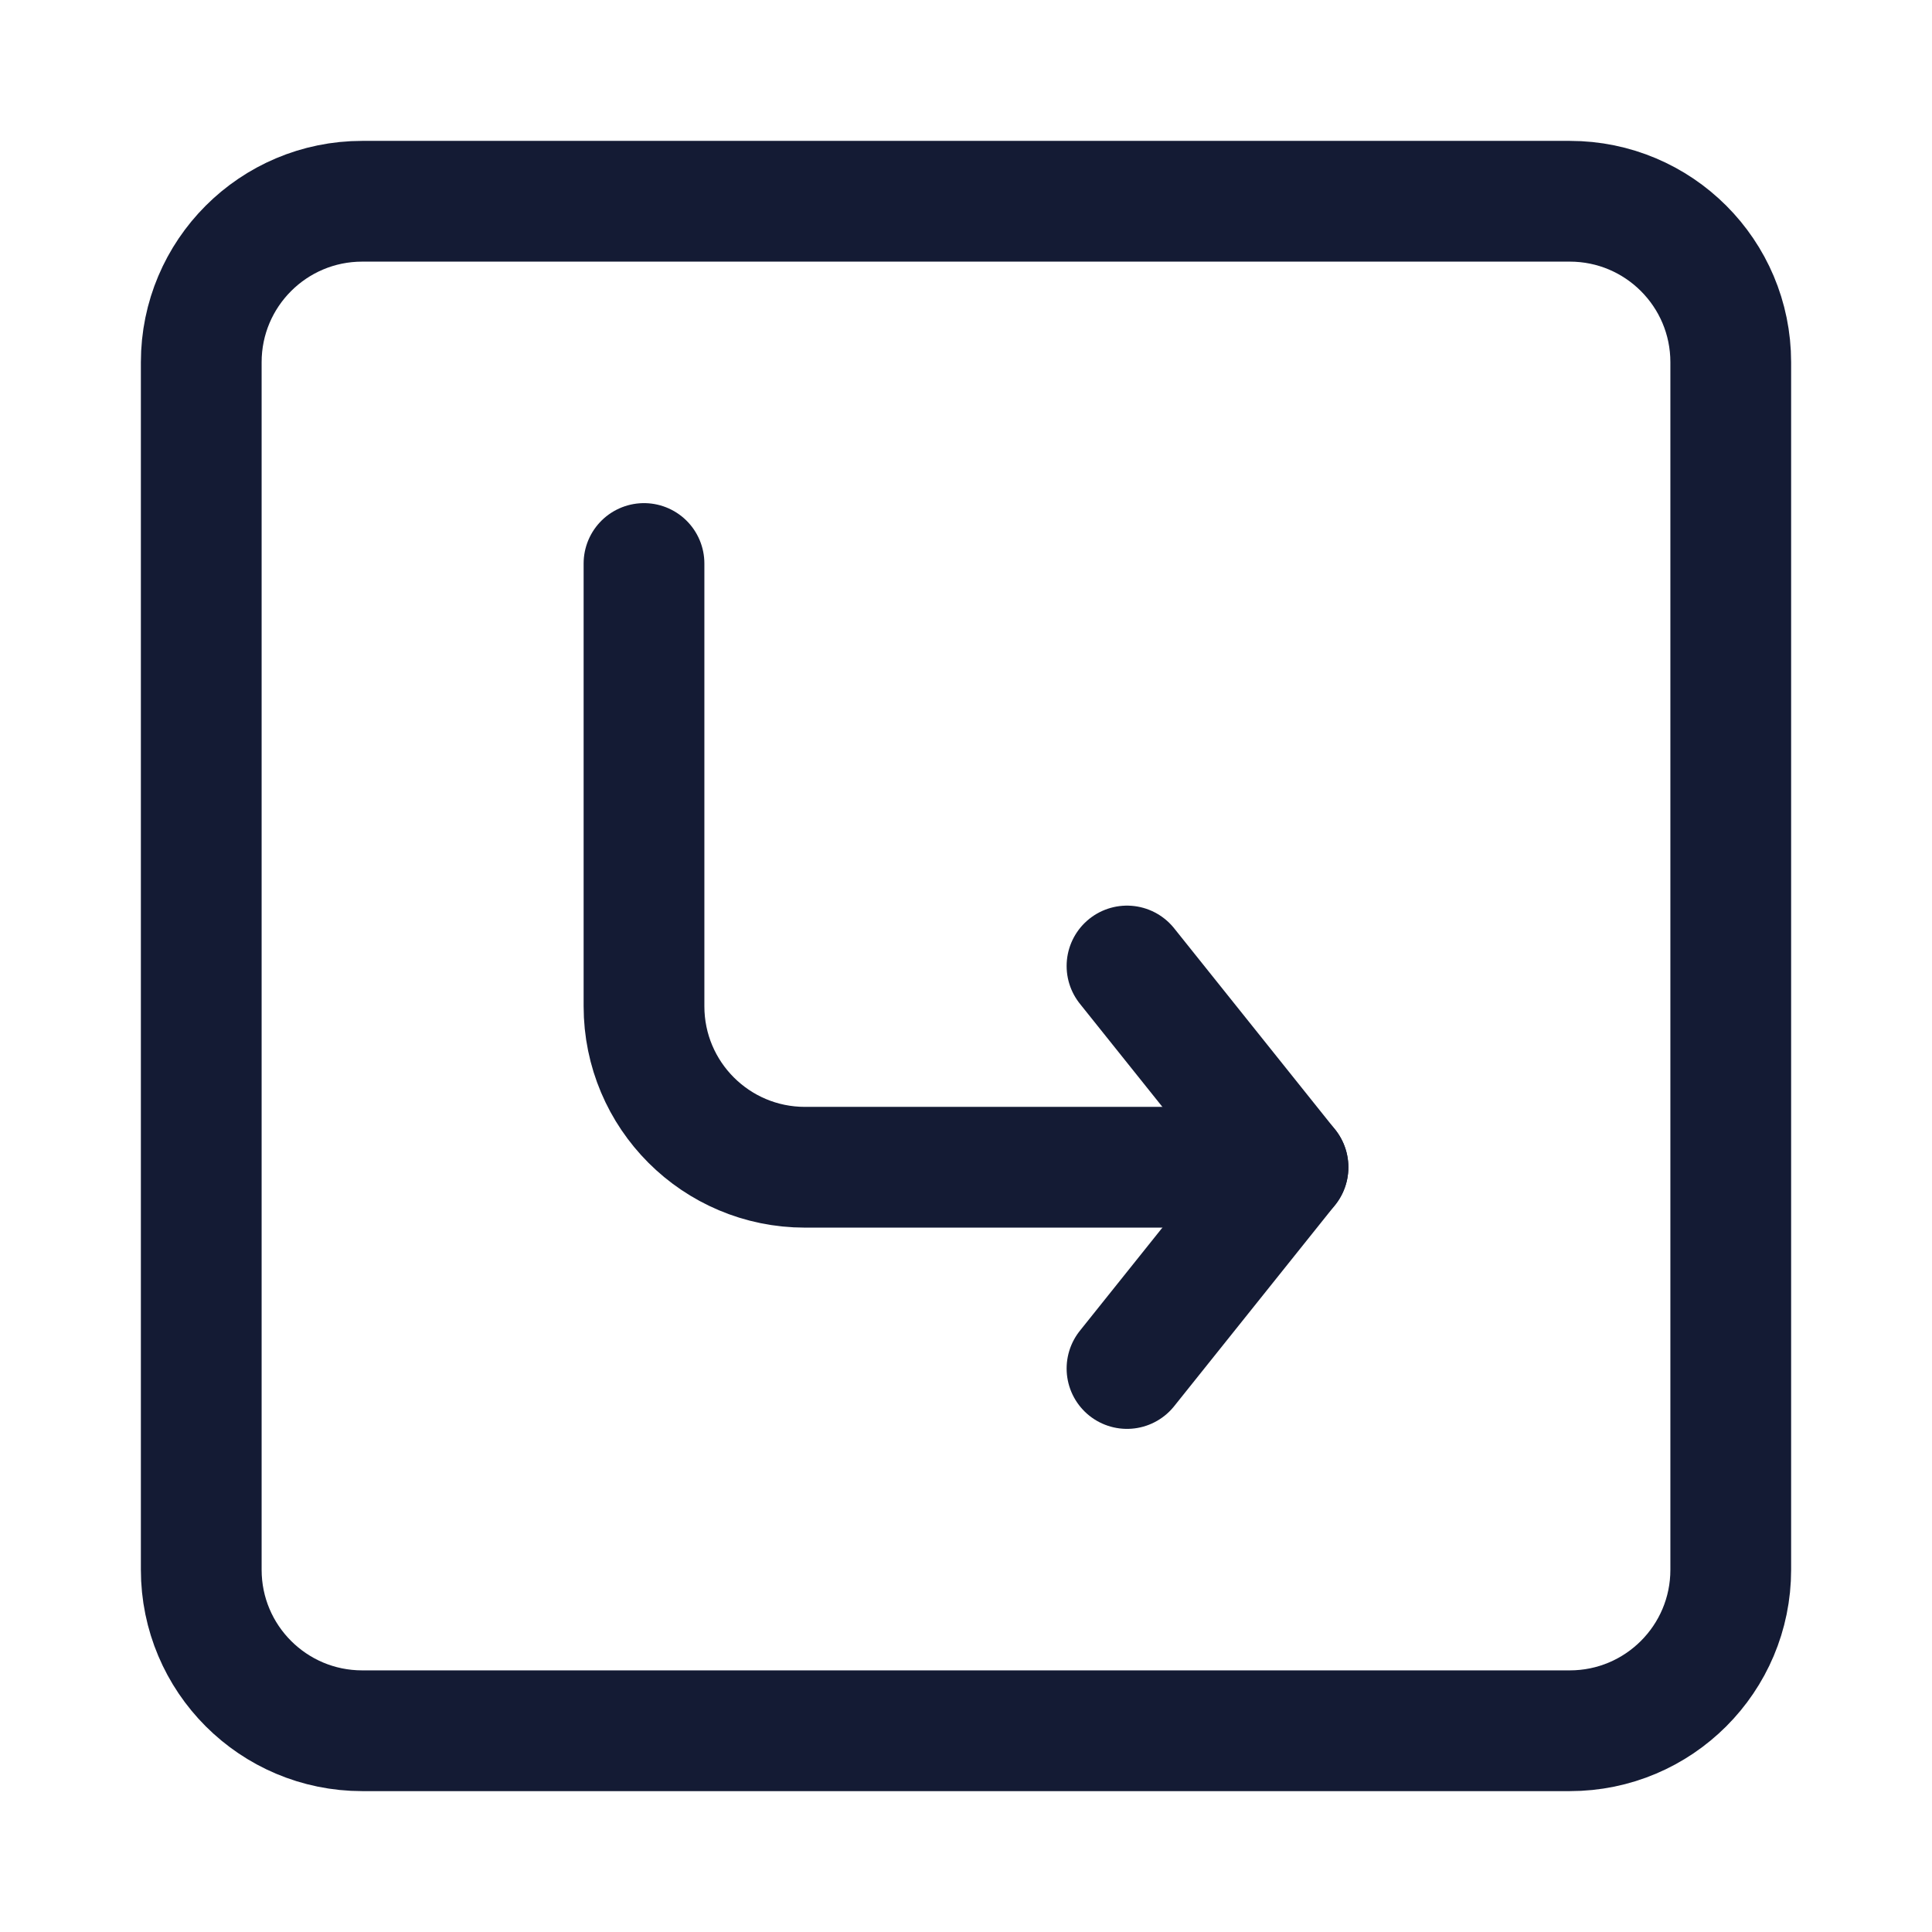 <svg width="24" height="24" viewBox="0 0 24 24" fill="none" xmlns="http://www.w3.org/2000/svg">
<path d="M21.5 4.5V19.5C21.5 20.605 20.605 21.5 19.5 21.5H4.5C3.395 21.5 2.5 20.605 2.5 19.5V4.5C2.5 3.395 3.395 2.5 4.5 2.5H19.5C20.605 2.5 21.5 3.395 21.5 4.5Z" stroke="#141B34" stroke-width="1.5" stroke-linejoin="round"/>
<path d="M14 17L16 14.5L14 12" stroke="#141B34" stroke-width="1.5" stroke-linecap="round" stroke-linejoin="round"/>
<path d="M8 7L8 12.5C8 13.605 8.895 14.5 10 14.5L16 14.5" stroke="#141B34" stroke-width="1.5" stroke-linecap="round" stroke-linejoin="round"/>
</svg>
